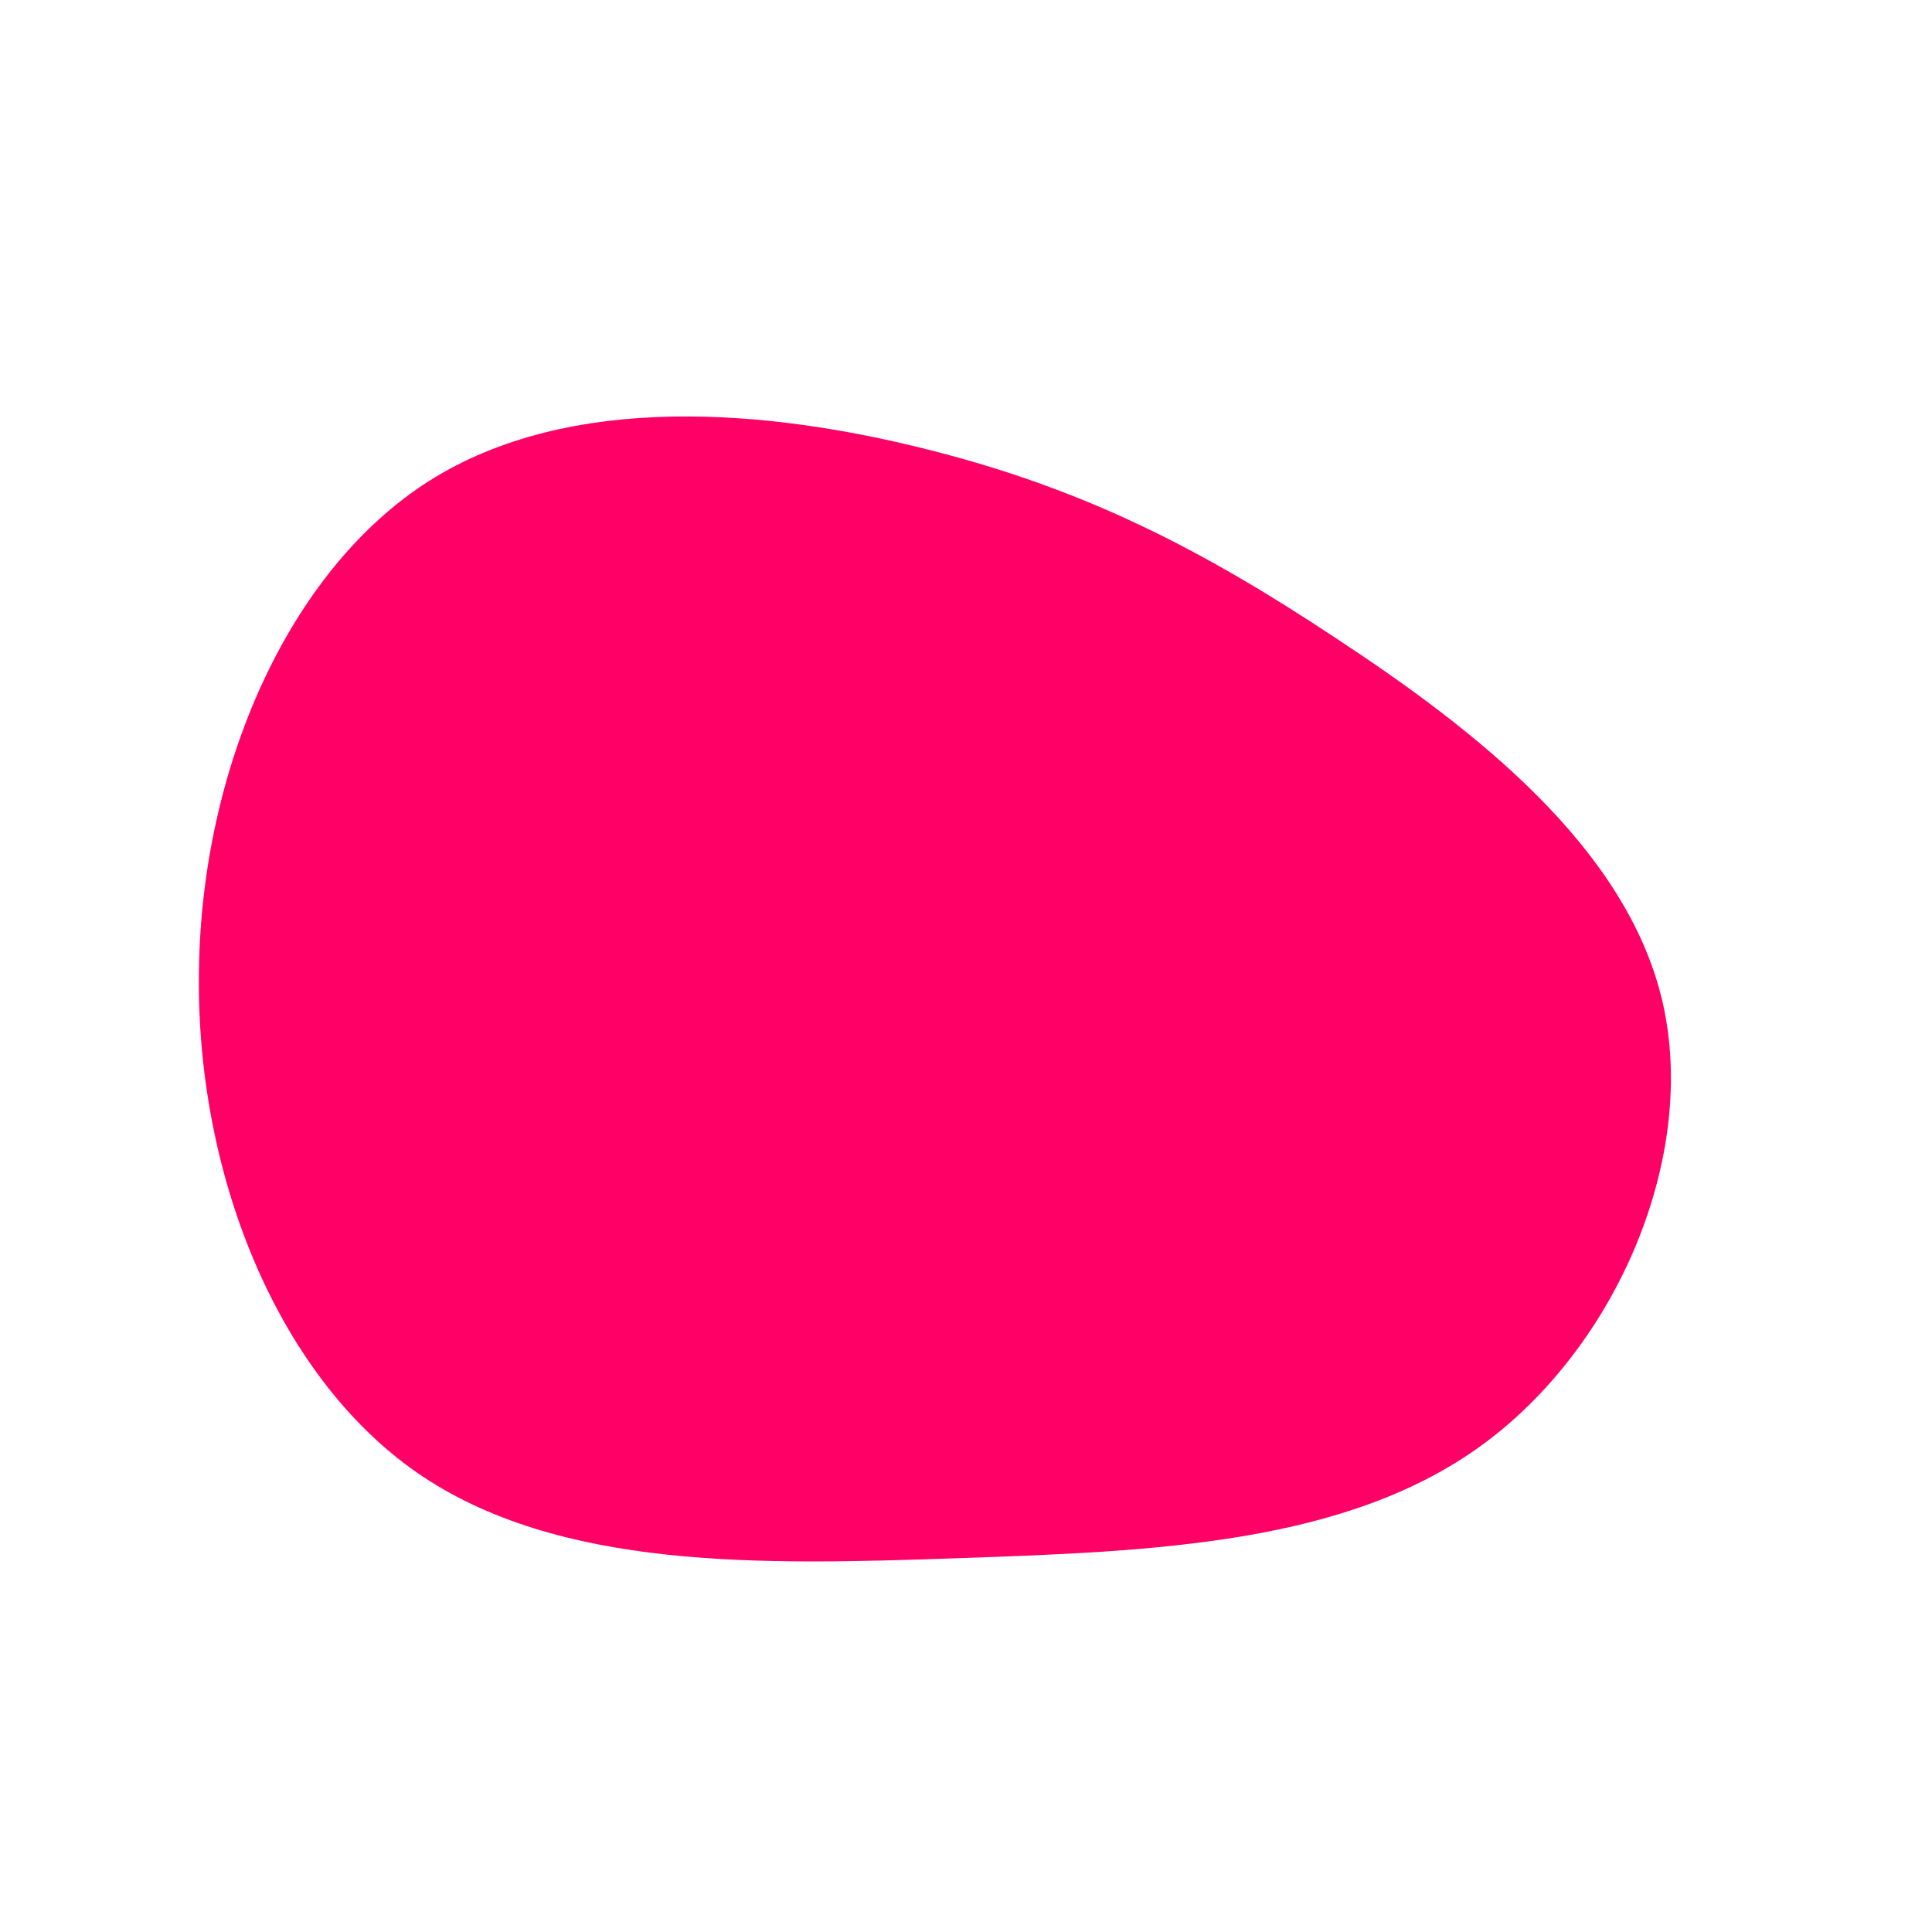 <?xml version="1.0" standalone="no"?>
<svg viewBox="0 0 200 200" xmlns="http://www.w3.org/2000/svg">
  <path fill="#FF0066" d="M38.5,-33.8C52.6,-24.5,68.4,-12.3,72.1,3.7C75.8,19.7,67.4,39.4,53.4,49.6C39.4,59.8,19.7,60.6,-0.7,61.3C-21.1,62,-42.2,62.6,-56.9,52.4C-71.5,42.2,-79.8,21.1,-79.4,0.3C-79.1,-20.4,-70.2,-40.9,-55.6,-50.2C-40.9,-59.5,-20.4,-57.6,-4.1,-53.5C12.3,-49.4,24.5,-43.1,38.5,-33.8Z" transform="translate(100 100)" />
</svg>
